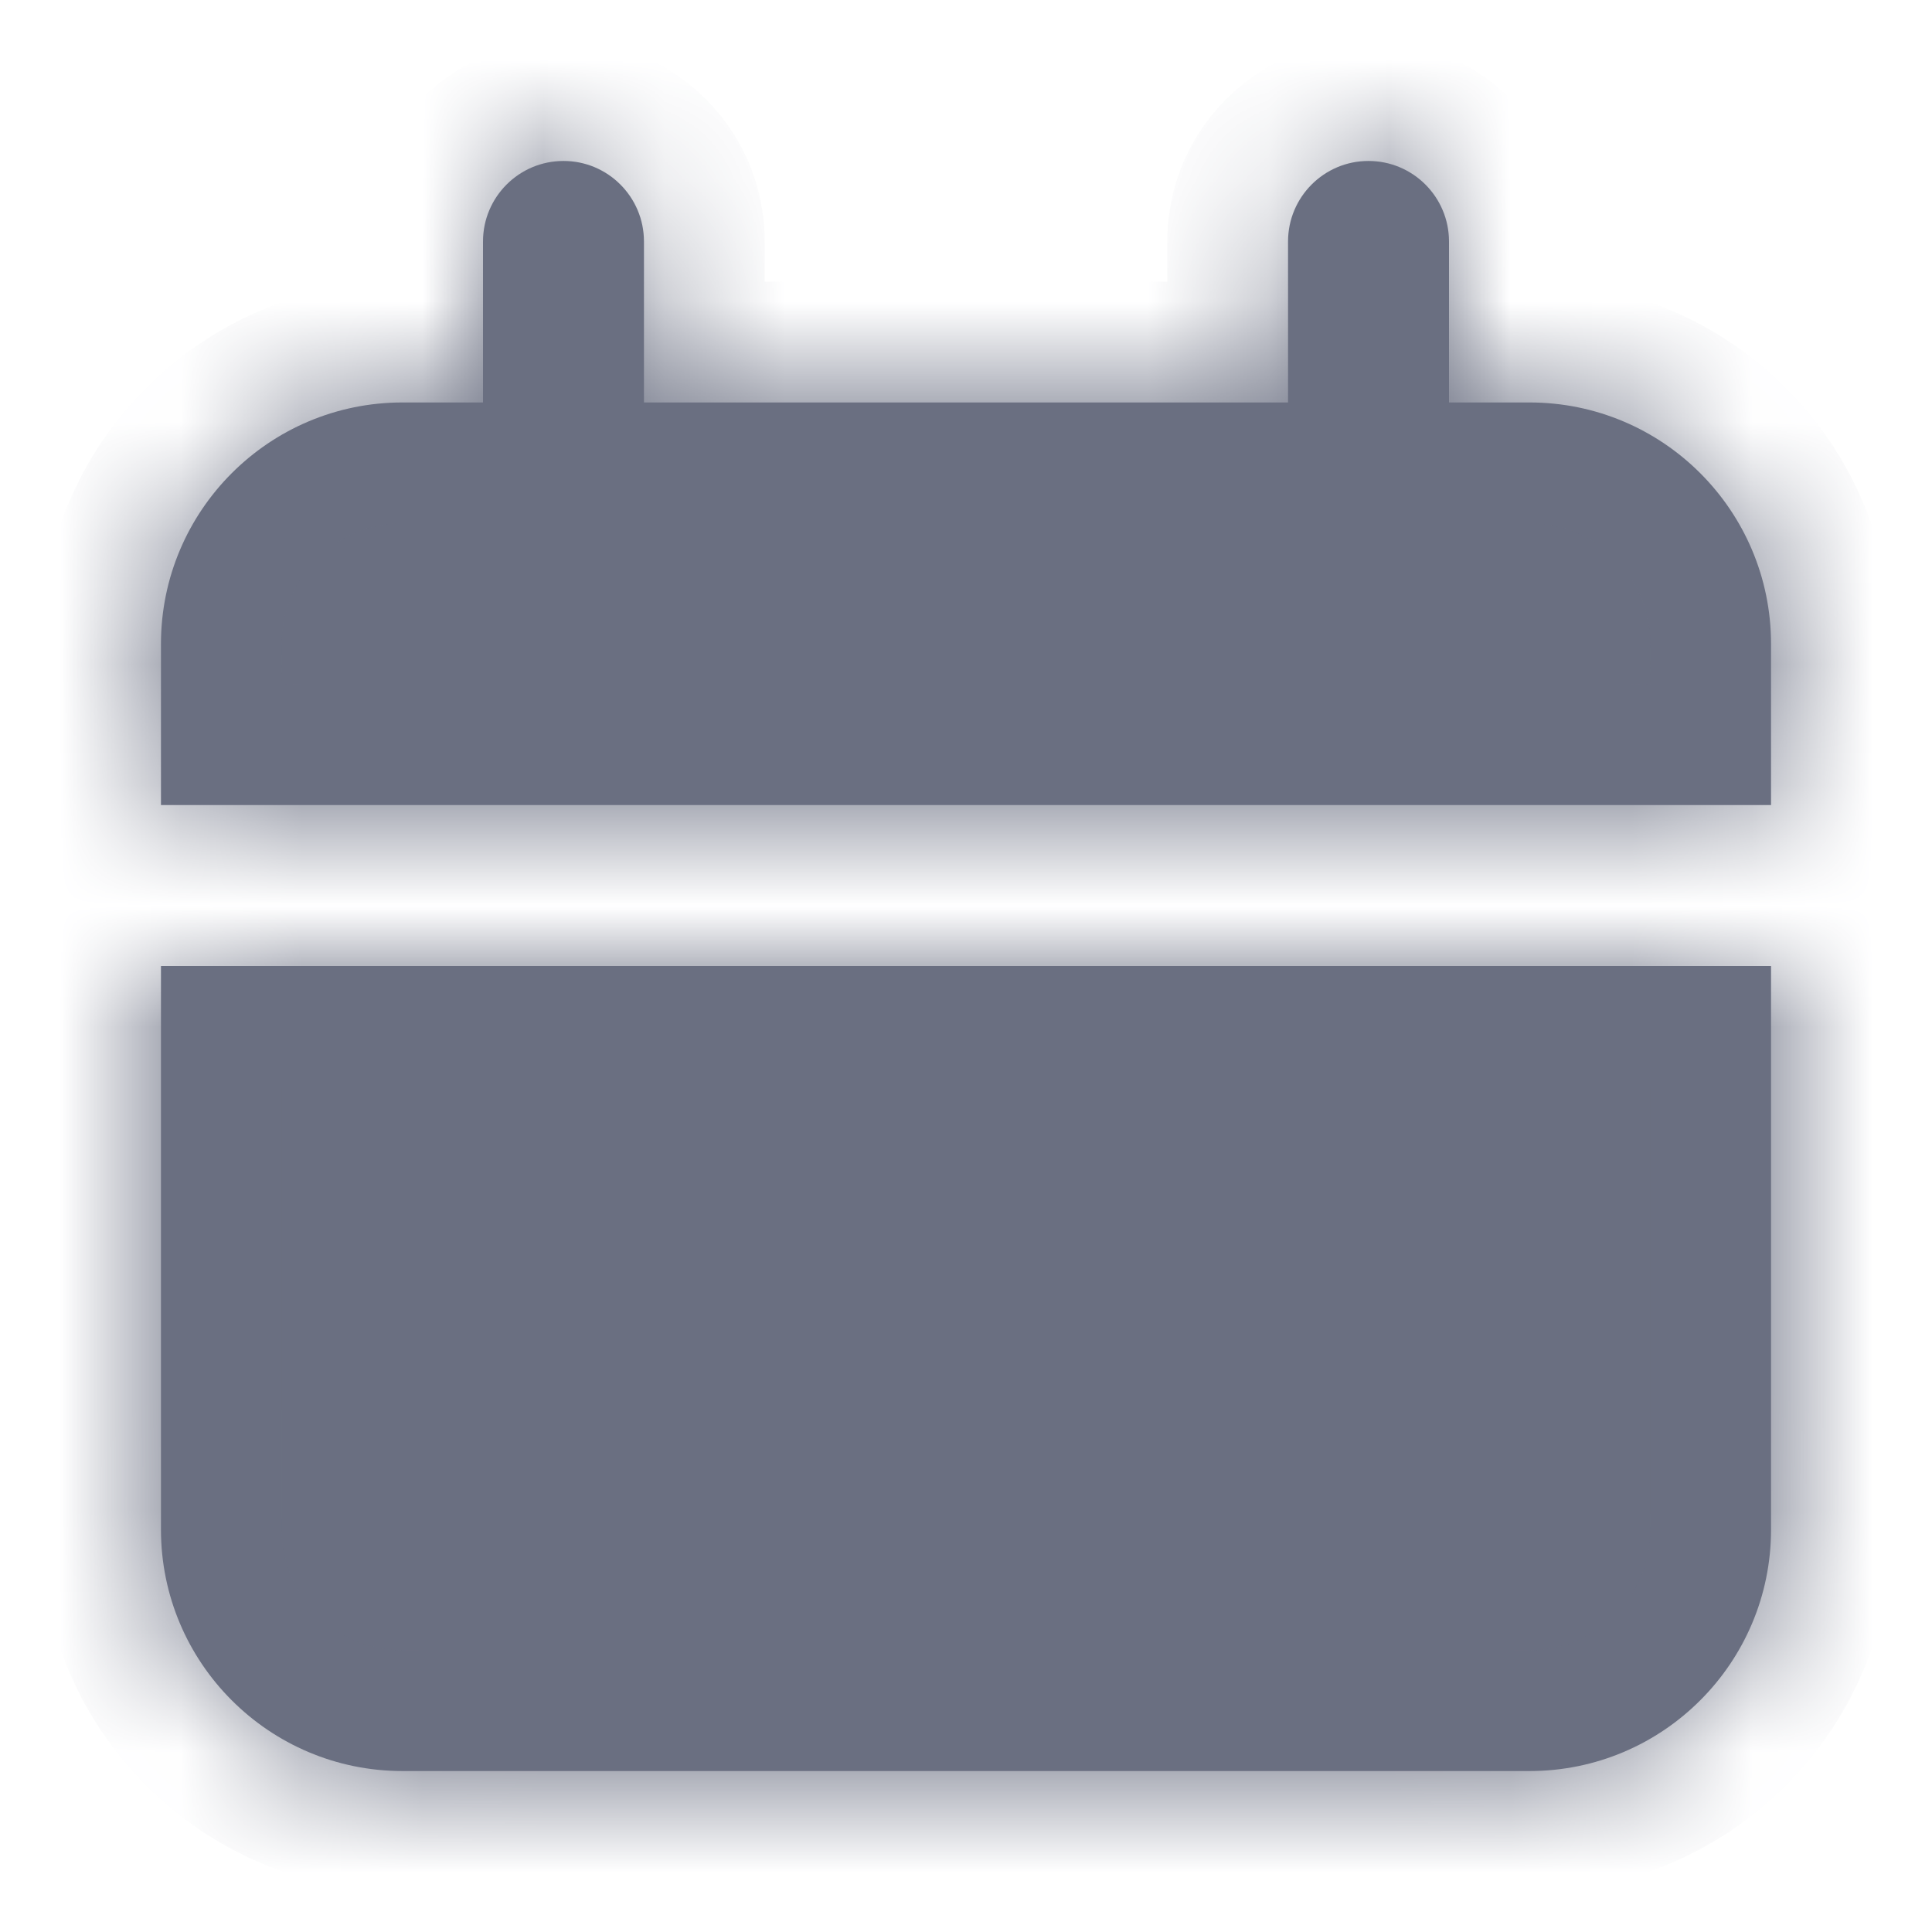 <svg width="16" height="16" viewBox="0 0 16 16" fill="none" xmlns="http://www.w3.org/2000/svg">
<mask id="path-1-inside-1_5_888" fill="white">
<path fill-rule="evenodd" clip-rule="evenodd" d="M4 2C4 1.632 4.298 1.333 4.667 1.333C5.035 1.333 5.333 1.632 5.333 2V3.333H10.667V2C10.667 1.632 10.965 1.333 11.333 1.333C11.702 1.333 12 1.632 12 2V3.333H12.667C13.771 3.333 14.667 4.229 14.667 5.333V6.667H1.333V5.333C1.333 4.229 2.229 3.333 3.333 3.333H4V2ZM14.667 8H1.333V12.667C1.333 13.771 2.229 14.667 3.333 14.667H12.667C13.771 14.667 14.667 13.771 14.667 12.667V8Z"/>
</mask>
<path fill-rule="evenodd" clip-rule="evenodd" d="M4 2C4 1.632 4.298 1.333 4.667 1.333C5.035 1.333 5.333 1.632 5.333 2V3.333H10.667V2C10.667 1.632 10.965 1.333 11.333 1.333C11.702 1.333 12 1.632 12 2V3.333H12.667C13.771 3.333 14.667 4.229 14.667 5.333V6.667H1.333V5.333C1.333 4.229 2.229 3.333 3.333 3.333H4V2ZM14.667 8H1.333V12.667C1.333 13.771 2.229 14.667 3.333 14.667H12.667C13.771 14.667 14.667 13.771 14.667 12.667V8Z" fill="#6A6F81"/>
<path d="M5.333 3.333H4.333V4.333H5.333V3.333ZM10.667 3.333V4.333H11.667V3.333H10.667ZM12 3.333H11V4.333H12V3.333ZM14.667 6.667V7.667H15.667V6.667H14.667ZM1.333 6.667H0.333V7.667H1.333V6.667ZM4 3.333V4.333H5V3.333H4ZM1.333 8V7H0.333V8H1.333ZM14.667 8H15.667V7H14.667V8ZM4.667 0.333C3.746 0.333 3 1.079 3 2H5C5 2.184 4.851 2.333 4.667 2.333V0.333ZM6.333 2C6.333 1.079 5.587 0.333 4.667 0.333V2.333C4.483 2.333 4.333 2.184 4.333 2H6.333ZM6.333 3.333V2H4.333V3.333H6.333ZM10.667 2.333H5.333V4.333H10.667V2.333ZM11.667 3.333V2H9.667V3.333H11.667ZM11.667 2C11.667 2.184 11.518 2.333 11.333 2.333V0.333C10.413 0.333 9.667 1.079 9.667 2H11.667ZM11.333 2.333C11.149 2.333 11 2.184 11 2H13C13 1.079 12.254 0.333 11.333 0.333V2.333ZM11 2V3.333H13V2H11ZM12.667 2.333H12V4.333H12.667V2.333ZM15.667 5.333C15.667 3.676 14.323 2.333 12.667 2.333V4.333C13.219 4.333 13.667 4.781 13.667 5.333H15.667ZM15.667 6.667V5.333H13.667V6.667H15.667ZM1.333 7.667H14.667V5.667H1.333V7.667ZM0.333 5.333V6.667H2.333V5.333H0.333ZM3.333 2.333C1.676 2.333 0.333 3.676 0.333 5.333H2.333C2.333 4.781 2.781 4.333 3.333 4.333V2.333ZM4 2.333H3.333V4.333H4V2.333ZM3 2V3.333H5V2H3ZM1.333 9H14.667V7H1.333V9ZM2.333 12.667V8H0.333V12.667H2.333ZM3.333 13.667C2.781 13.667 2.333 13.219 2.333 12.667H0.333C0.333 14.323 1.676 15.667 3.333 15.667V13.667ZM12.667 13.667H3.333V15.667H12.667V13.667ZM13.667 12.667C13.667 13.219 13.219 13.667 12.667 13.667V15.667C14.323 15.667 15.667 14.323 15.667 12.667H13.667ZM13.667 8V12.667H15.667V8H13.667Z" fill="#6A6F81" mask="url(#path-1-inside-1_5_888)"/>
</svg>
